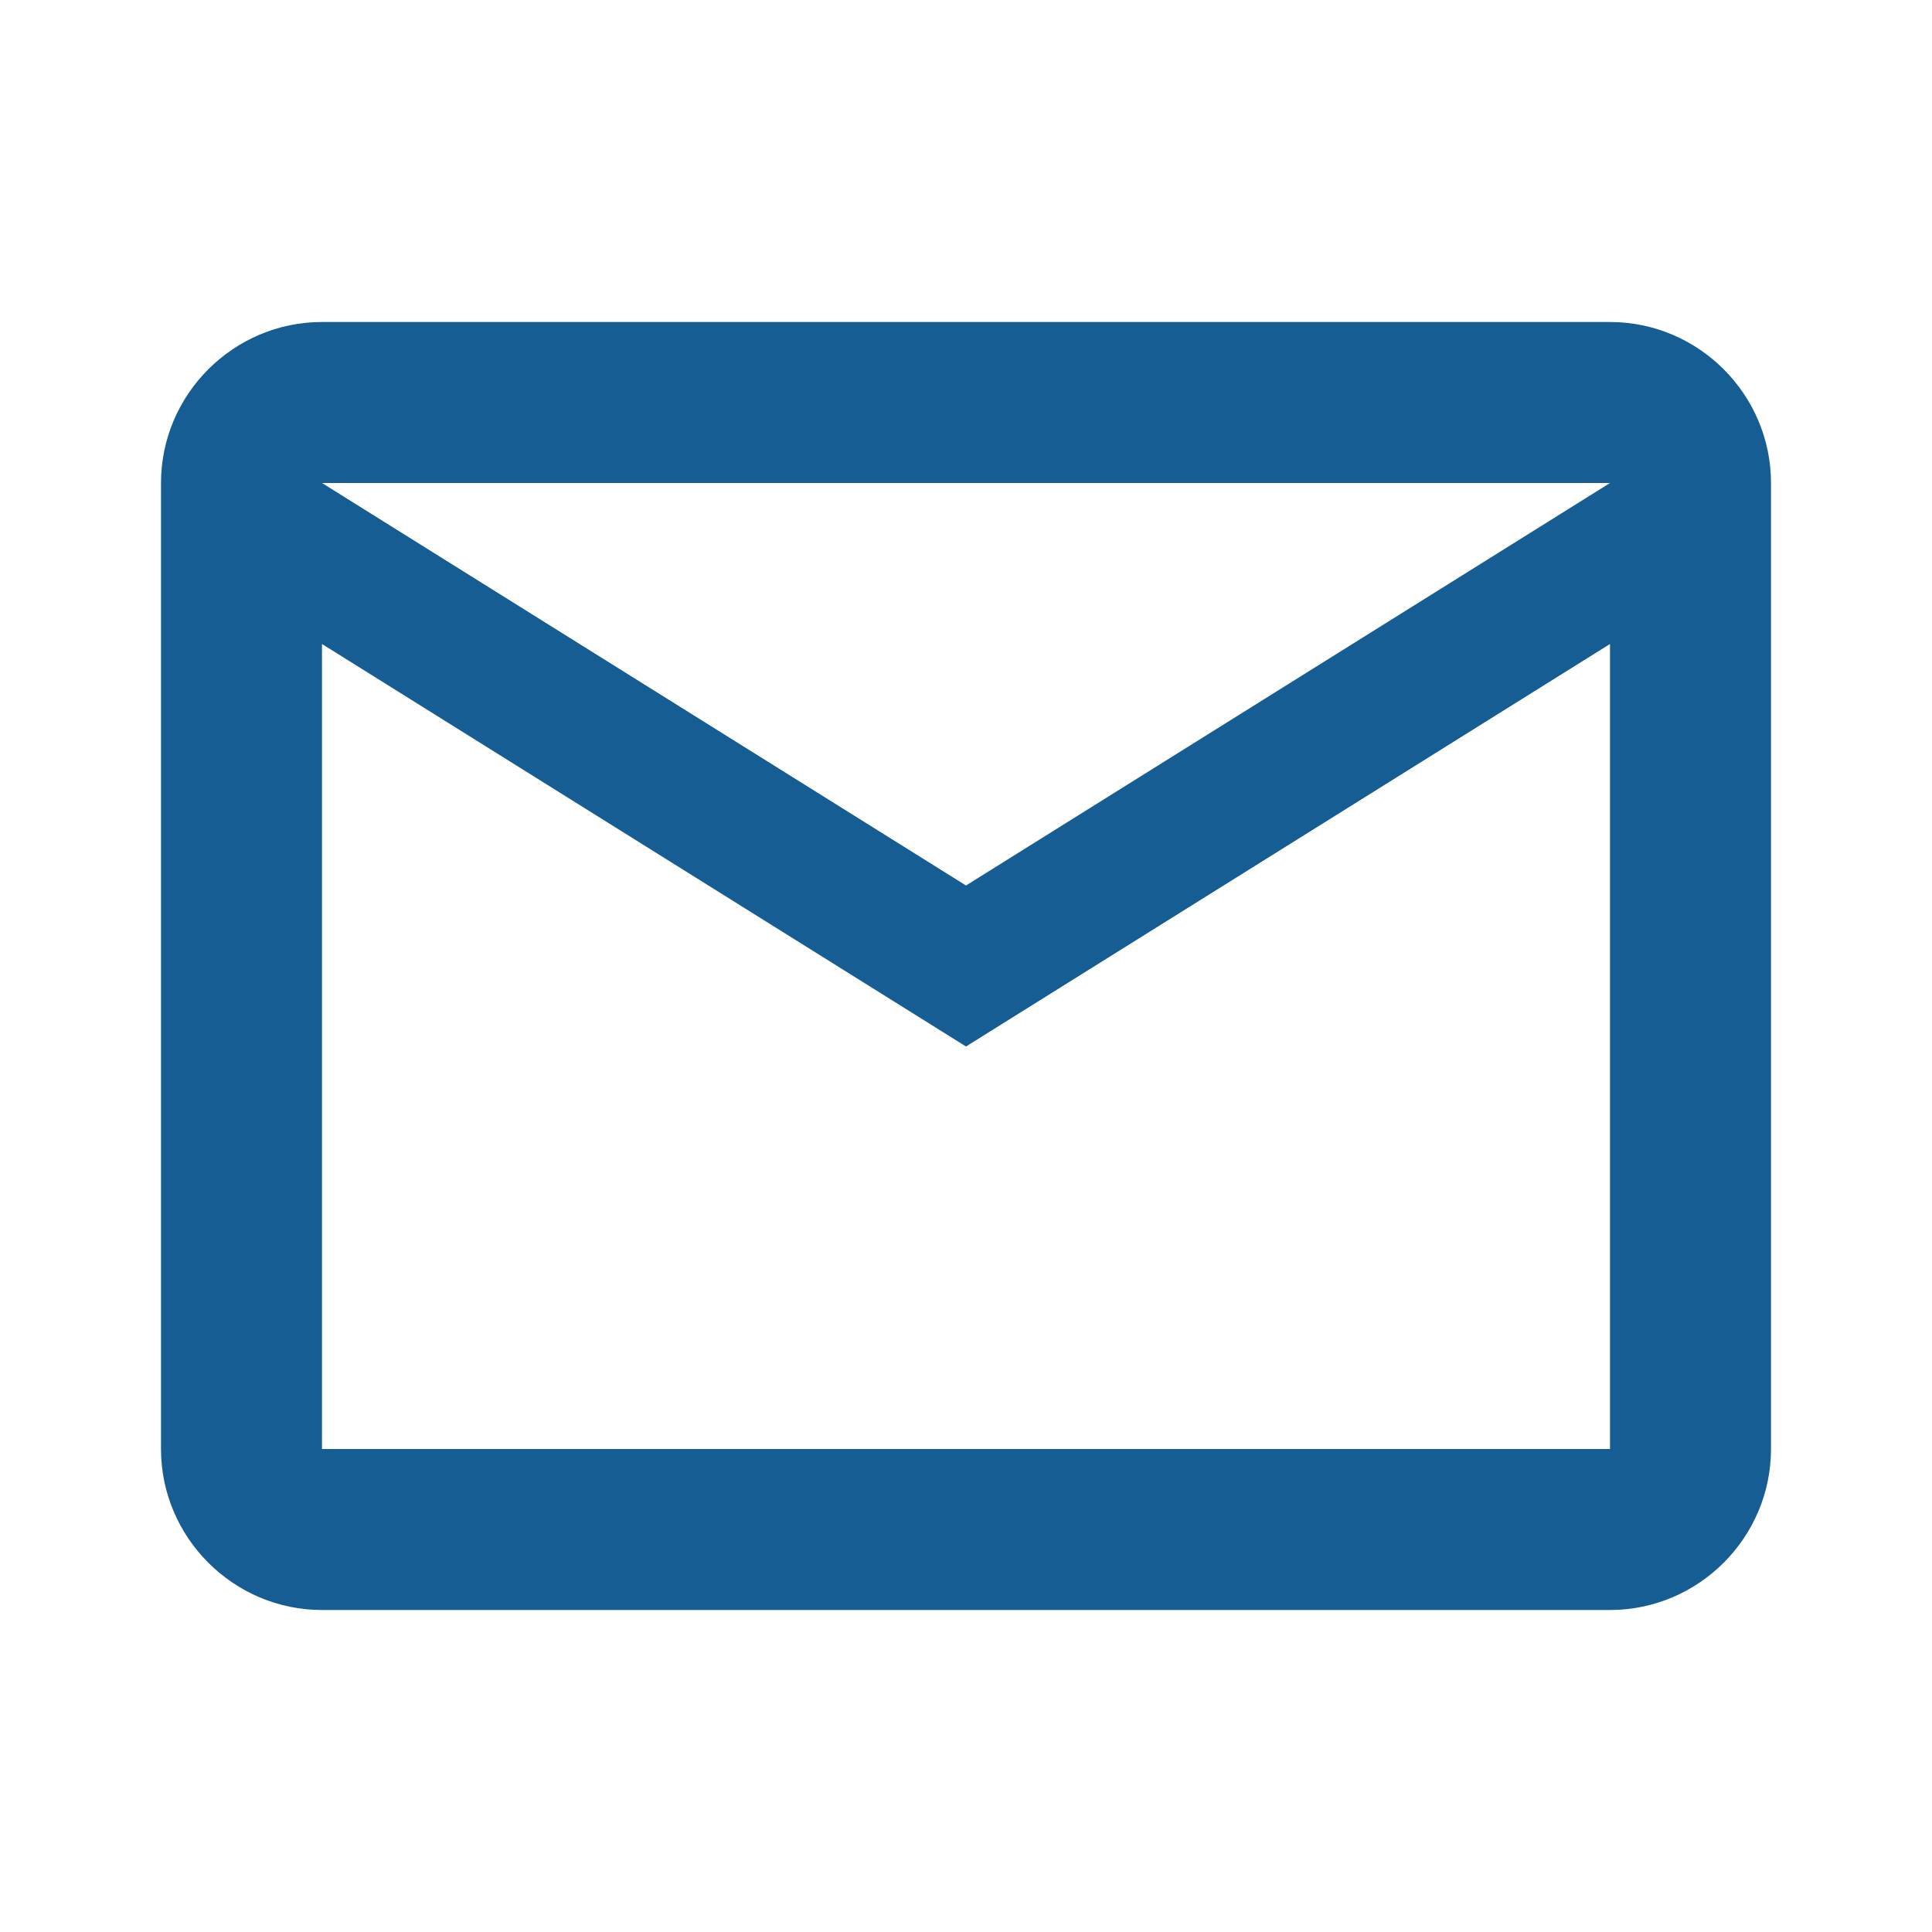 <svg xmlns="http://www.w3.org/2000/svg" height="50px" viewBox="0 0 24 24" width="50px" fill="#155d92">
    <path d="M0 0h24v24H0V0z" fill="none"/>
    <path d="M22 6c0-1.1-.9-2-2-2H4c-1.1 0-2 .9-2 2v12c0 1.1.9 2 2 2h16c1.1 0 2-.9 2-2V6zm-2 0l-8 5-8-5h16zm0 12H4V8l8 5 8-5v10z"/>
</svg>